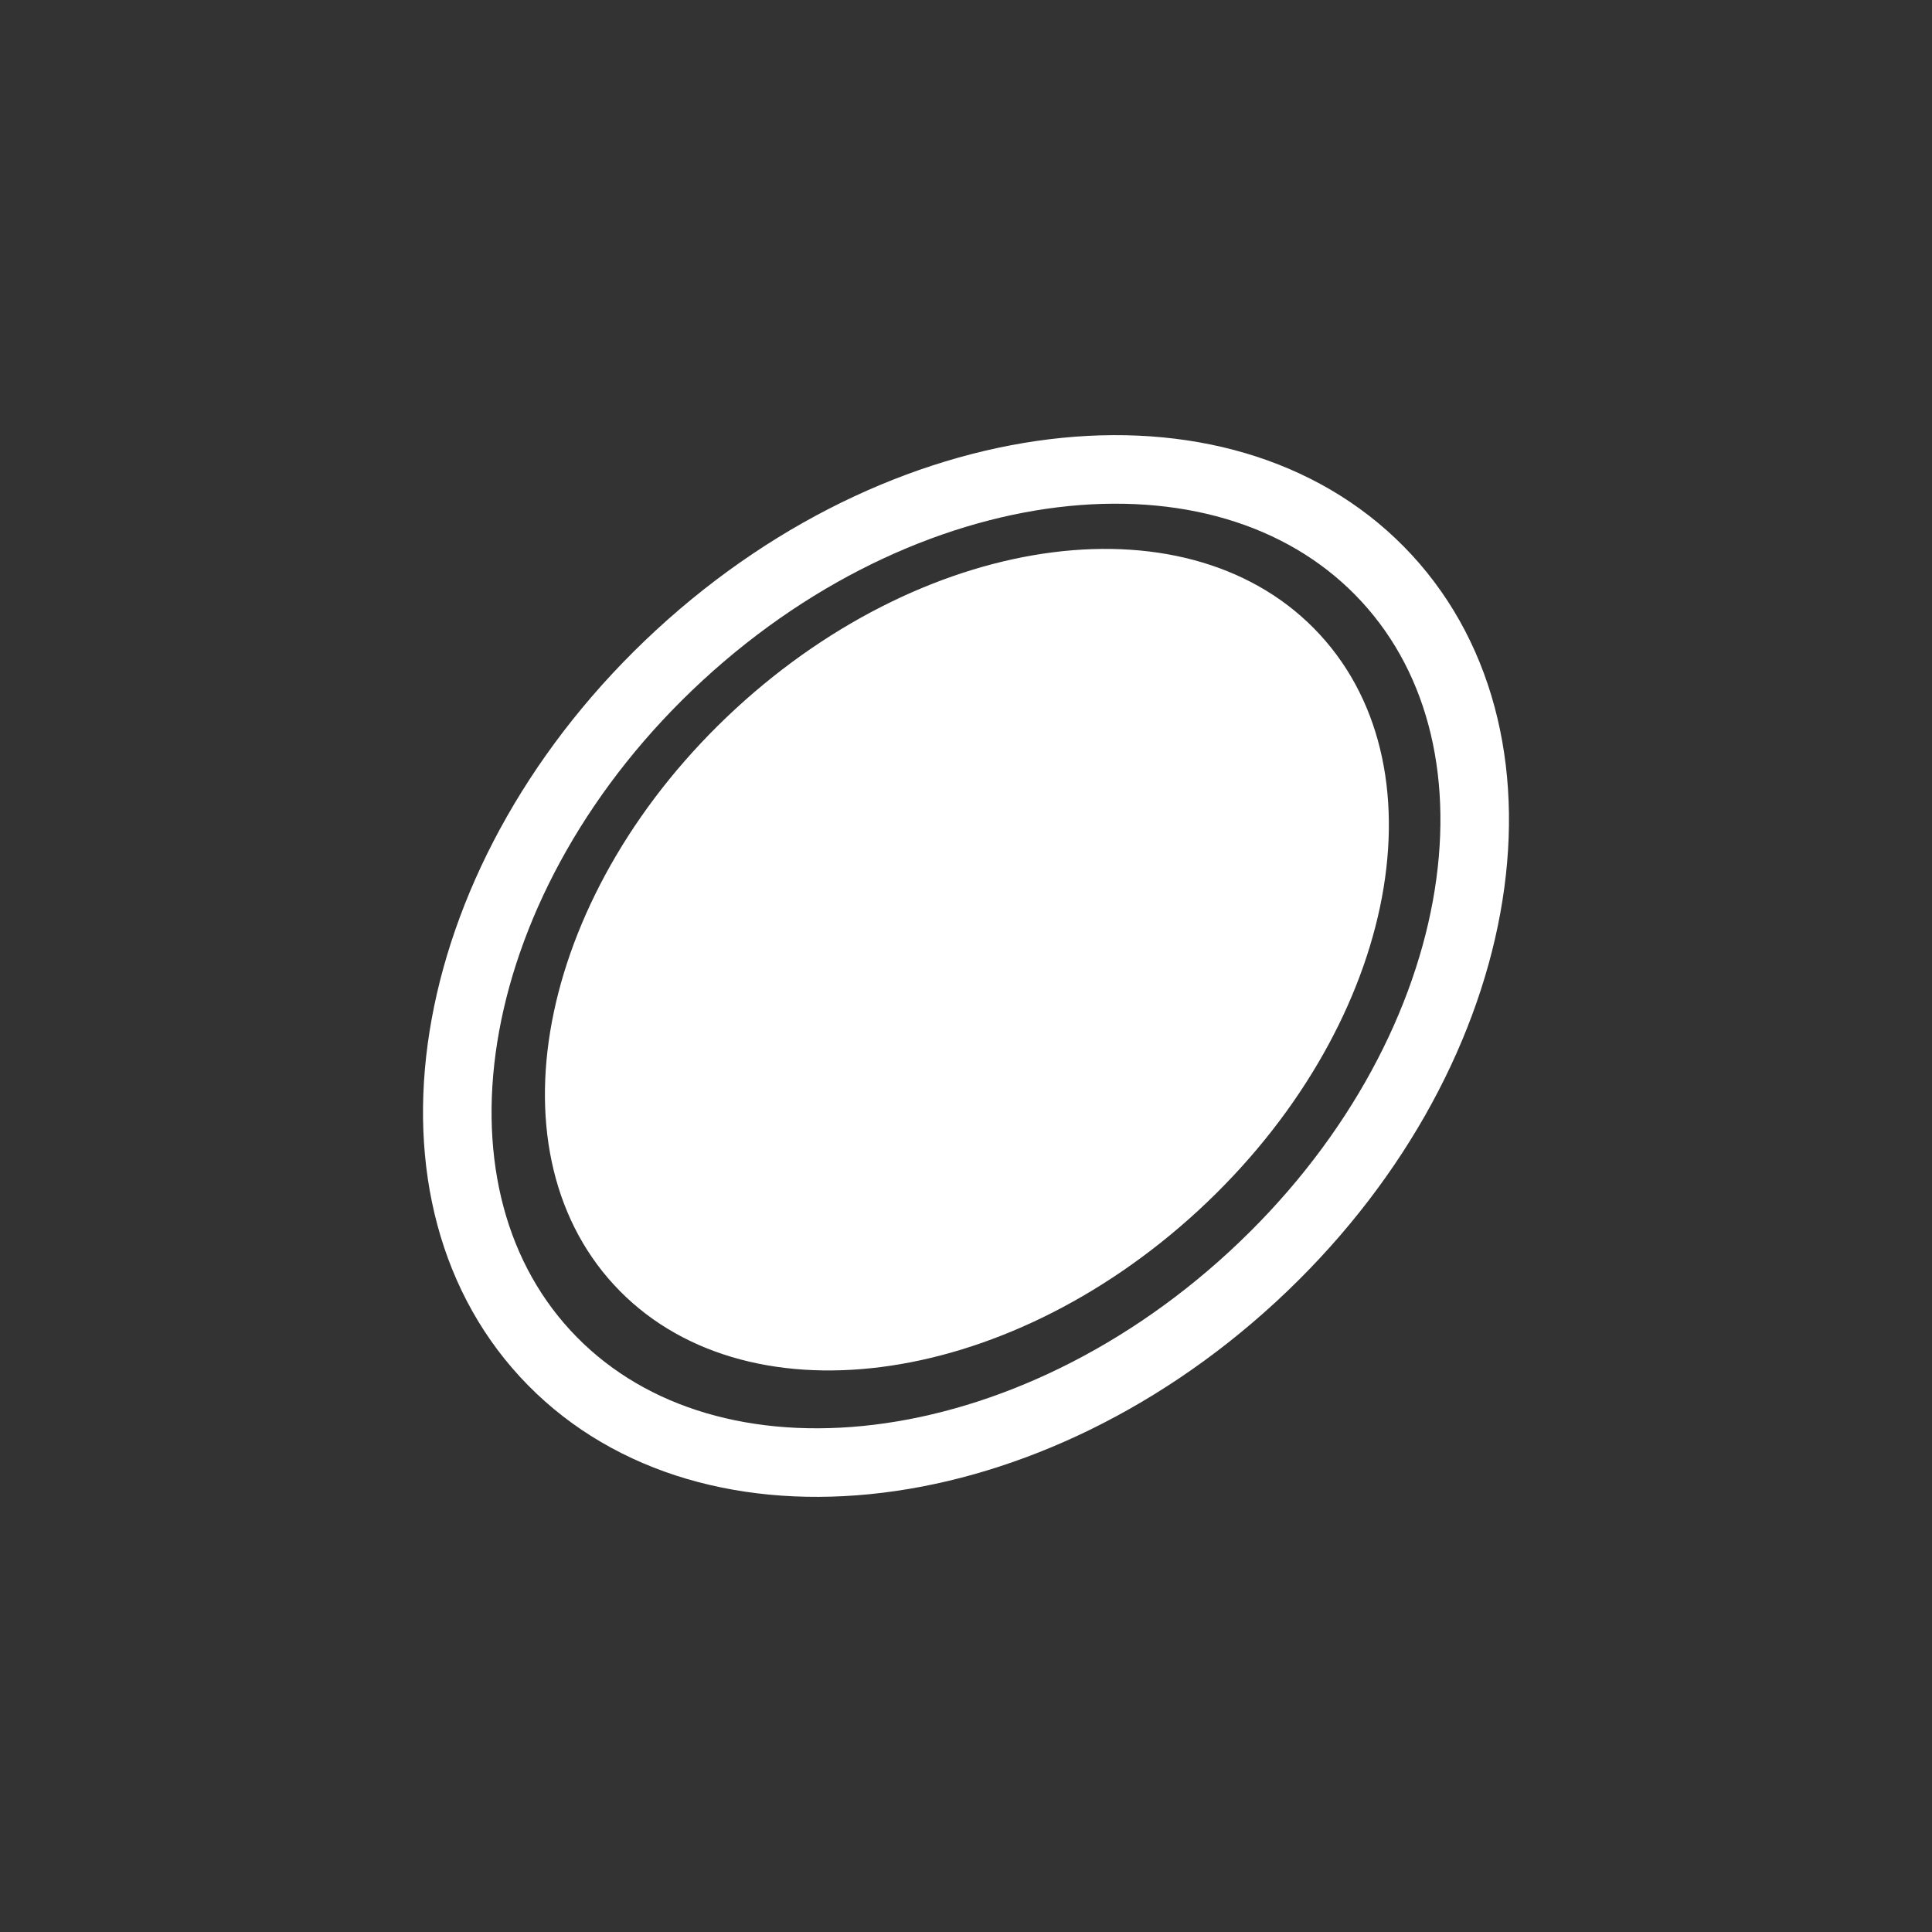 <svg width="155" height="155" viewBox="0 0 155 155" fill="none" xmlns="http://www.w3.org/2000/svg">
<rect x="0" y="0" width="155" height="155" fill="#333333" stroke="none"/>
<path d="M100.48 102.442C90.998 111.178 79.819 116.118 69.497 117.139C59.176 118.161 49.89 115.272 43.744 108.601C37.598 101.93 35.477 92.439 37.339 82.237C39.201 72.032 45.038 61.295 54.52 52.558C64.002 43.822 75.181 38.882 85.503 37.861C95.824 36.839 105.11 39.728 111.256 46.399C117.402 53.07 119.522 62.561 117.661 72.763C115.799 82.968 109.962 93.705 100.48 102.442Z" stroke="white" stroke-width="5.5"/>
<path d="M95.727 96.698C87.987 103.829 78.942 108.037 70.595 109.097C62.246 110.158 54.648 108.069 49.688 102.684C44.727 97.3 43.266 89.557 45.005 81.323C46.744 73.091 51.677 64.42 59.417 57.288C67.157 50.157 76.202 45.949 84.549 44.889C92.898 43.829 100.496 45.918 105.456 51.302C110.417 56.686 111.878 64.429 110.139 72.663C108.4 80.896 103.467 89.567 95.727 96.698Z" fill="white" stroke="white" stroke-width="1.169"/>
</svg>
